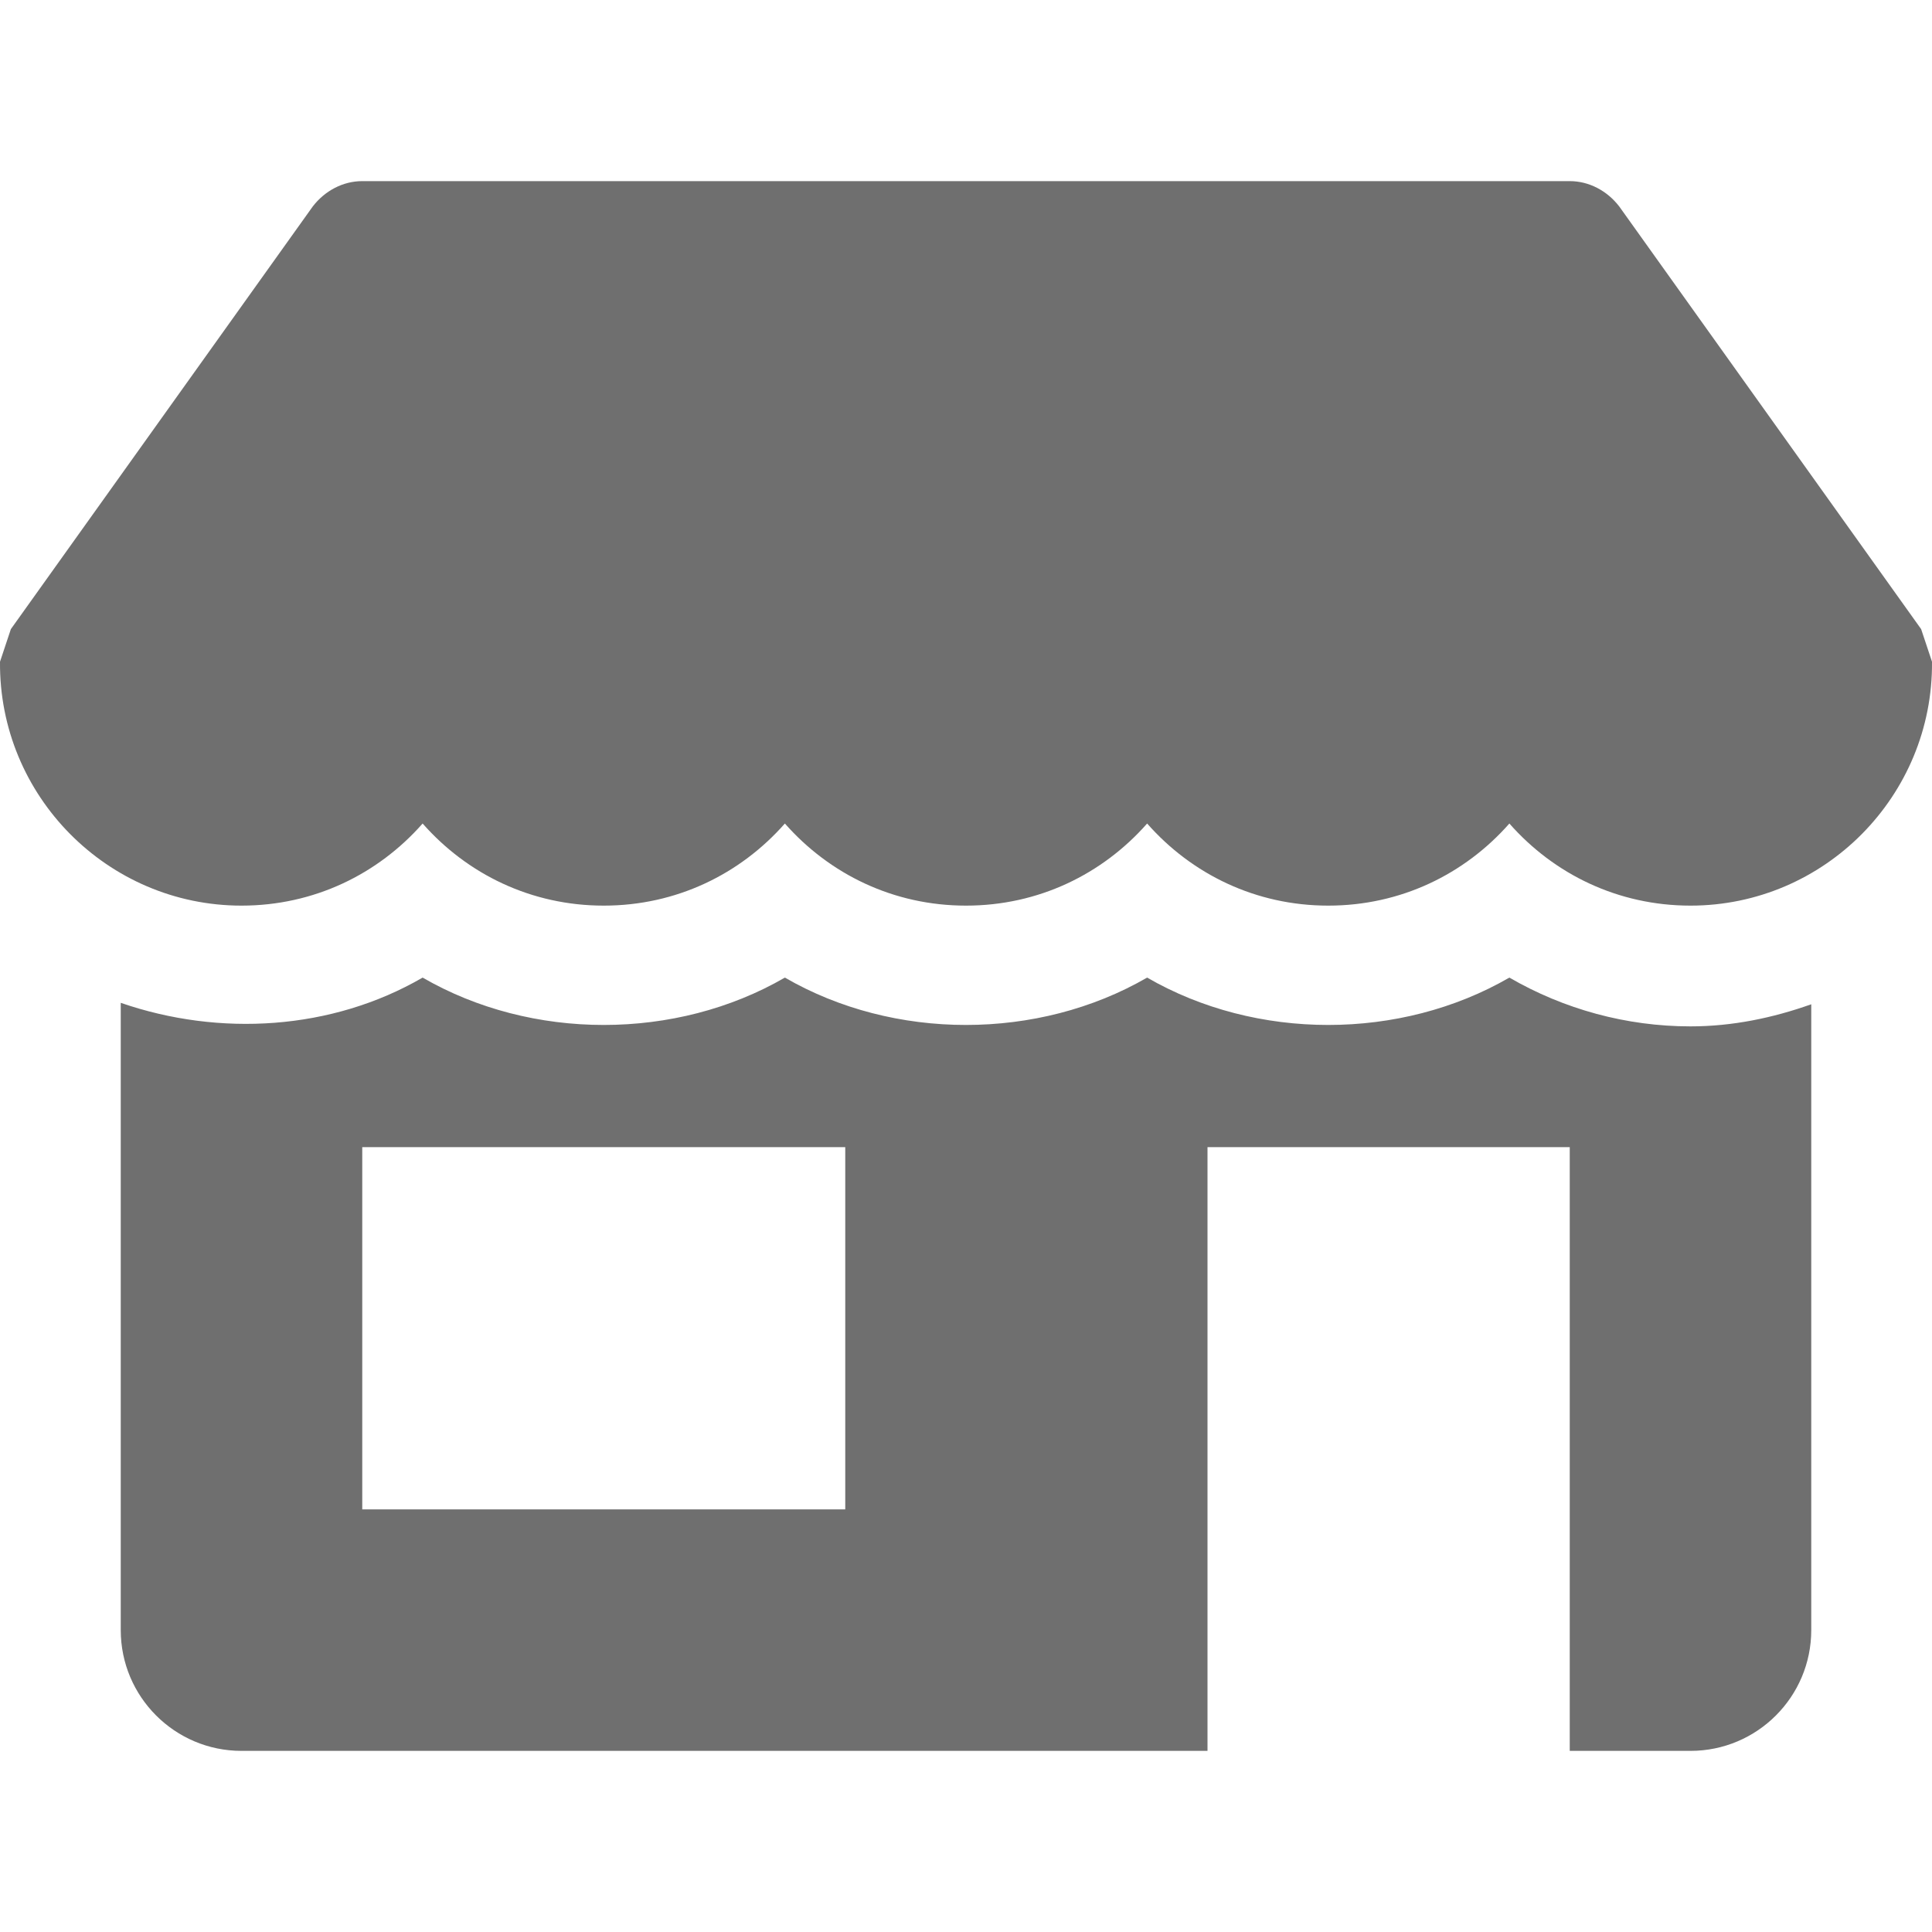 <svg width="16" height="16" viewBox="0 0 16 16" fill="none" xmlns="http://www.w3.org/2000/svg">
<g clip-path="url(#clip0)">
<path d="M15.91 5.21L13.41 1.71C13.31 1.58 13.16 1.5 13 1.5H3C2.84 1.5 2.69 1.58 2.59 1.71L0.09 5.21C0.06 5.3 0.03 5.39 8.25333e-05 5.48C-0.01 6.59 0.89 7.5 2 7.5C2.6 7.5 3.13 7.24 3.5 6.82C3.87 7.24 4.4 7.5 5 7.5C5.6 7.5 6.13 7.24 6.5 6.82C6.87 7.24 7.4 7.5 8 7.5C8.6 7.5 9.13 7.24 9.5 6.82C9.87 7.24 10.4 7.5 11 7.5C11.6 7.5 12.13 7.24 12.5 6.82C12.87 7.24 13.4 7.5 14 7.5C15.11 7.5 16.01 6.59 16 5.48C15.97 5.39 15.94 5.3 15.91 5.21Z" fill="#6F6F6F"/>
<path d="M14 8.5C13.469 8.5 12.952 8.358 12.5 8.096C11.596 8.619 10.404 8.619 9.5 8.096C8.596 8.619 7.403 8.619 6.5 8.096C5.597 8.619 4.403 8.619 3.5 8.096C2.749 8.532 1.819 8.588 1 8.305V13.5C1 14.052 1.448 14.5 2 14.5H10V9.5H13V14.5H14C14.552 14.5 15 14.052 15 13.5V8.317C14.682 8.43 14.347 8.5 14 8.5ZM7 12.5H3V9.5H7V12.5Z" fill="#6F6F6F"/>
</g>
<defs>
<clipPath id="clip0">
<rect width="16" height="16" fill="white"/>
</clipPath>
</defs>
</svg>

